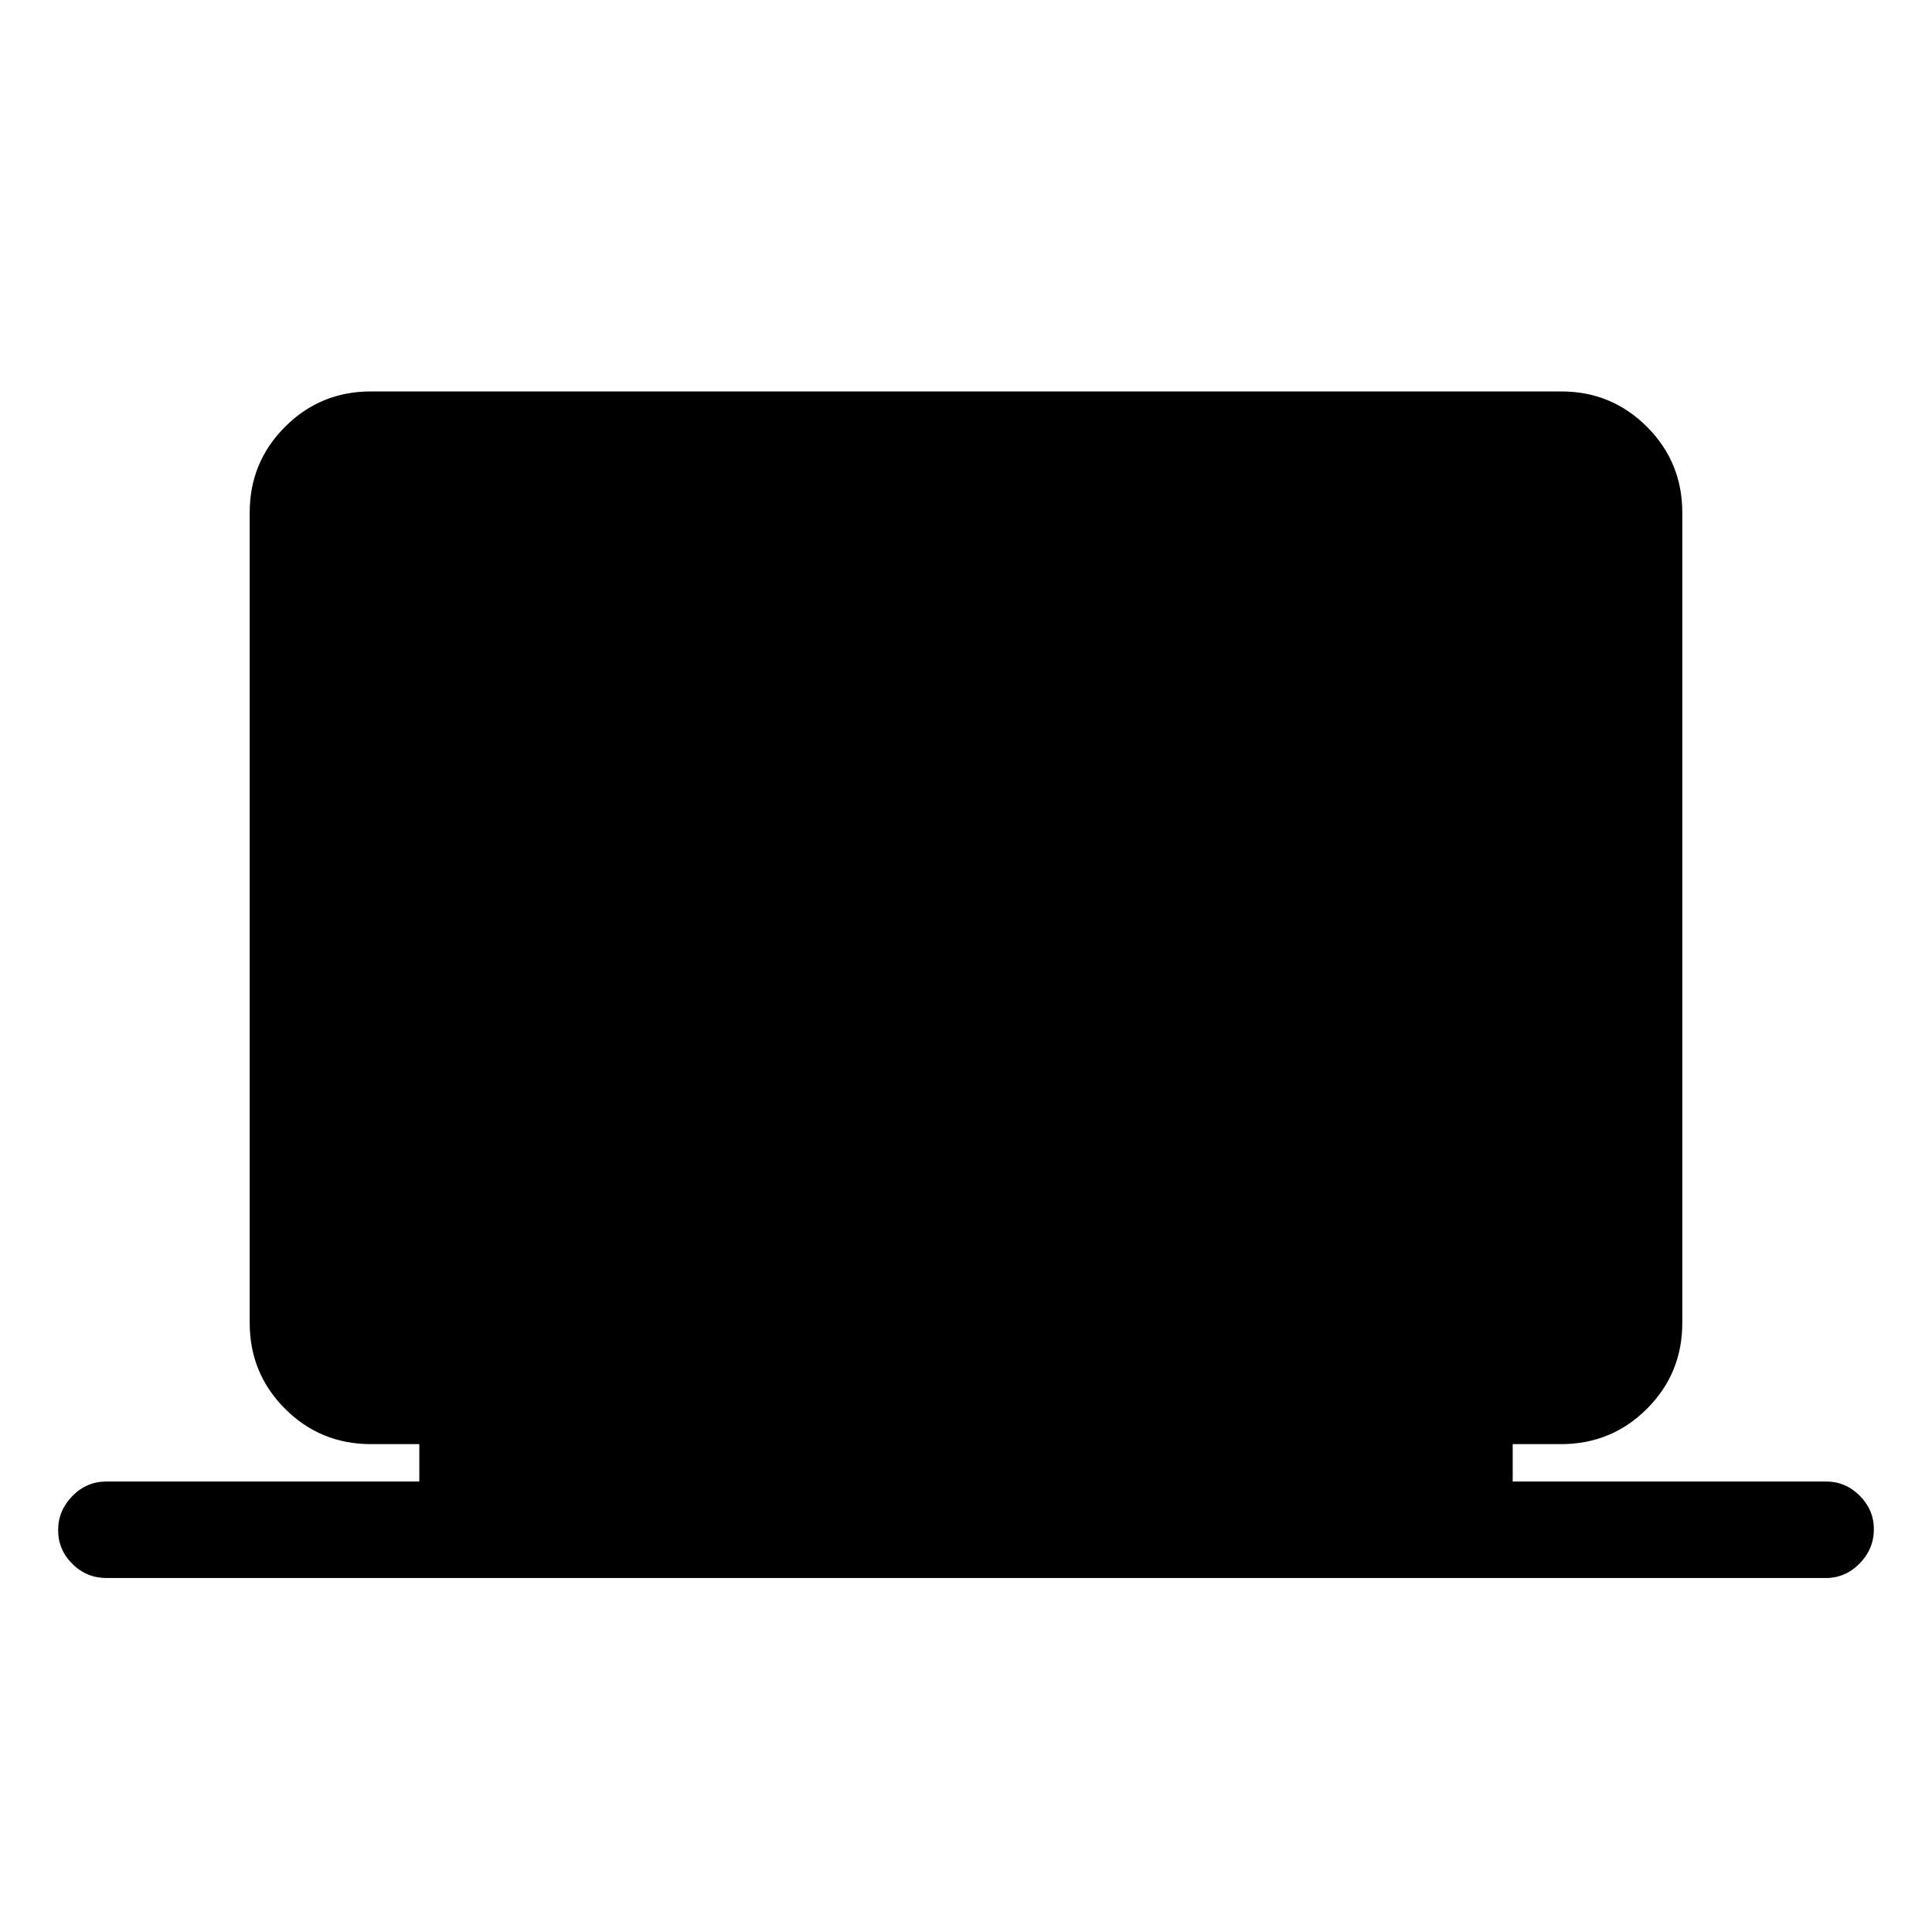 <svg xmlns="http://www.w3.org/2000/svg" height="20" viewBox="0 -960 960 960" width="20"><path d="M52.96-175.89q-9.93 0-17-7.01t-7.07-16.77q0-9.75 7.07-16.97 7.07-7.21 17-7.21h155.39v-18.57h-24q-25.14 0-42.71-17.57-17.56-17.56-17.56-42.62v-402.7q0-25.06 17.56-42.62 17.57-17.57 42.62-17.57h591.48q25.05 0 42.62 17.57 17.56 17.56 17.56 42.62v402.7q0 25.06-17.56 42.62-17.57 17.57-42.71 17.57h-24v18.57h155.68q9.67 0 16.73 7.03 7.05 7.03 7.05 16.66 0 9.85-7.08 17.06-7.09 7.21-16.8 7.21H52.96Z"/></svg>